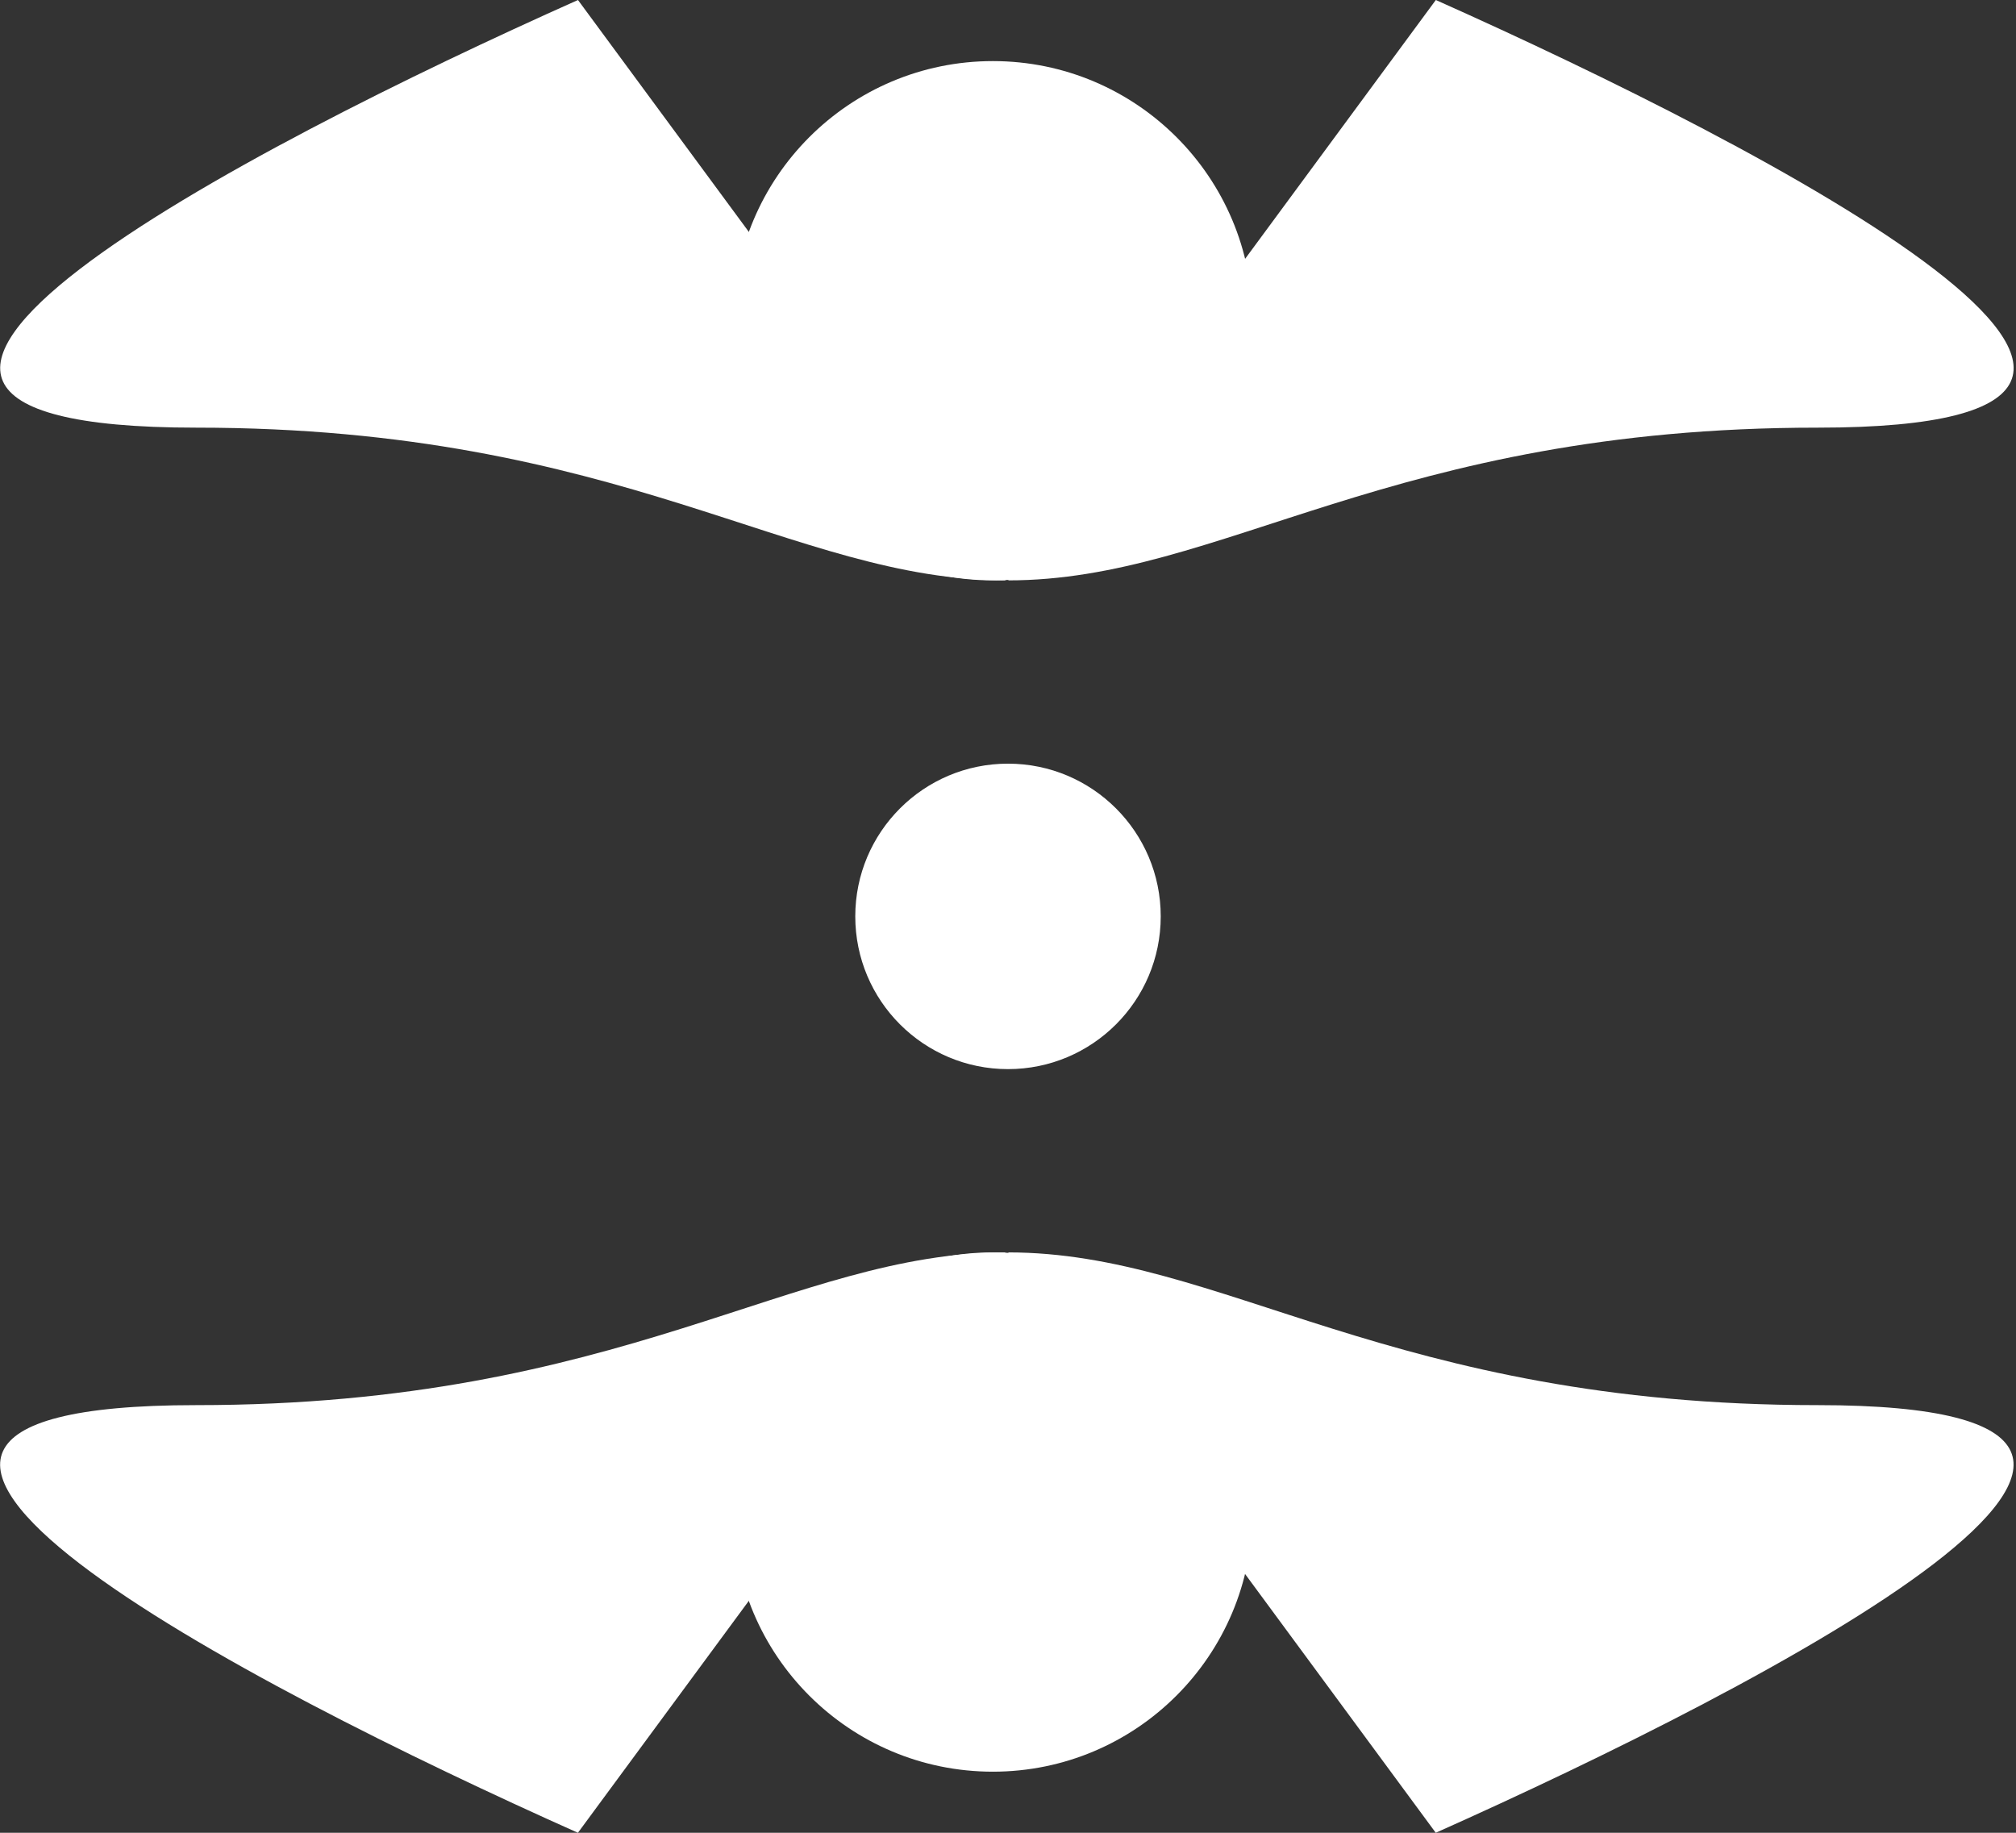 <svg width="66" height="60" fill="none" xmlns="http://www.w3.org/2000/svg"><rect width="100%" height="100%" fill="#333333" stroke="none"/><circle cx="33" cy="30" r="5" fill="#fff"/><circle cx="32.506" cy="10.5" r="8.5" fill="#fff"/><path d="M59.506 14c-14 0-19.5 5-26.5 5l14-19c10.833 4.833 28.505 14 12.5 14ZM6.422 14c14 0 19.5 5 26.5 5l-14-19C8.089 4.833-9.583 14 6.422 14Z" fill="#fff"/><circle cx="8.5" cy="8.5" r="8.5" transform="matrix(1 0 0 -1 24.004 58)" fill="#fff"/><path d="M59.504 46c-14 0-19.5-5-26.5-5l14 19c10.833-4.833 28.505-14 12.5-14ZM6.42 46c14 0 19.5-5 26.5-5l-14 19C8.087 55.167-9.585 46 6.42 46Z" fill="#fff"/></svg>